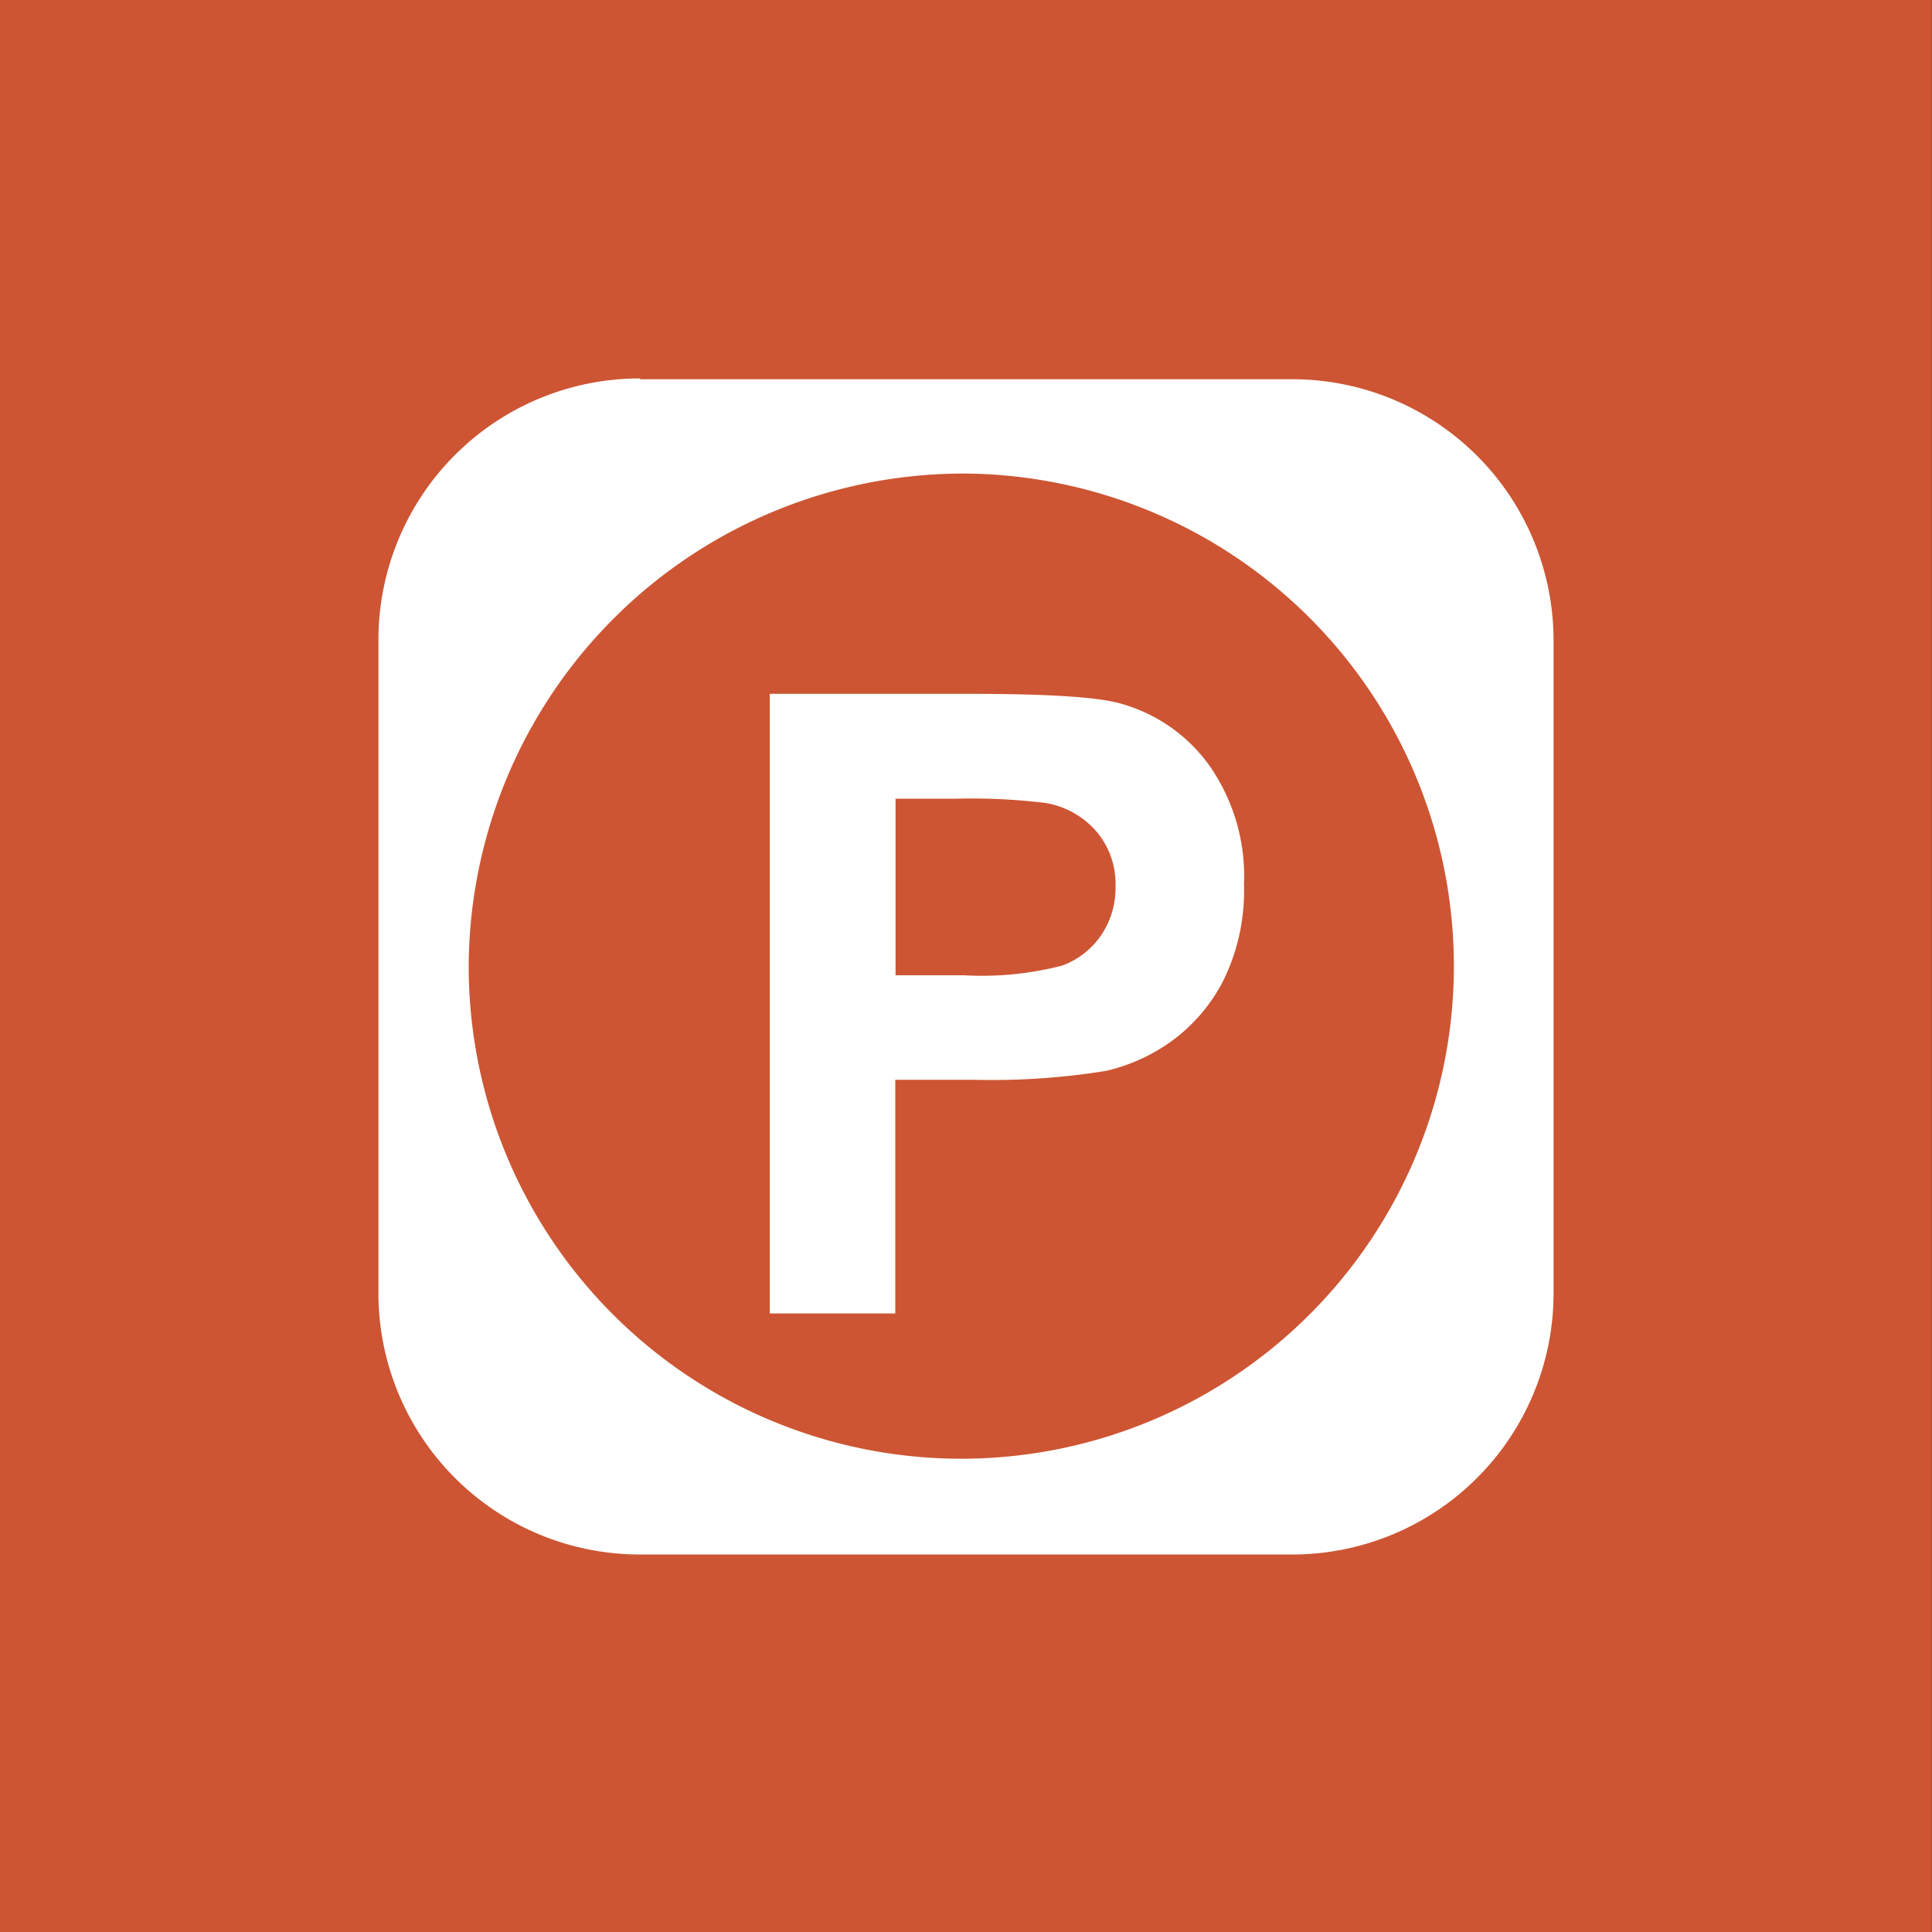 <svg id="Layer_1" data-name="Layer 1" xmlns="http://www.w3.org/2000/svg" viewBox="0 0 122.88 122.88"><rect x="0" y="0" width="122.88" height="122.88" fill="#333333" stroke="none"/><defs><style>.cls-1{fill:#cd5533;}.cls-1,.cls-2{fill-rule:evenodd;}.cls-2{fill:#fff;}</style></defs><title>77</title><path class="cls-1" d="M329.13,2803.12H452V2926H329.13V2803.12" transform="translate(-329.13 -2803.12)"/><path class="cls-2" d="M386.09,2853.92v11.23h4.34a20.35,20.35,0,0,0,6.27-.62,5.15,5.15,0,0,0,2.48-1.95,5.34,5.34,0,0,0,.9-3.07,5.15,5.15,0,0,0-1.26-3.56,5.51,5.51,0,0,0-3.19-1.76,38.83,38.83,0,0,0-5.71-.27h-3.83Zm-8,32.75v-39.42h12.76q7.25,0,9.45.59a10.36,10.36,0,0,1,5.67,3.86,12.25,12.25,0,0,1,2.28,7.68,12.93,12.93,0,0,1-1.31,6.1,10.88,10.88,0,0,1-3.34,3.89,11.54,11.54,0,0,1-4.12,1.86,45.28,45.28,0,0,1-8.24.57h-5.17v14.86h-8Z" transform="translate(-329.13 -2803.12)"/><path class="cls-2" d="M390.57,2833.24a31.33,31.33,0,1,1-31.63,31.32,31.48,31.48,0,0,1,31.63-31.32m-20.72-6h41.44a16.62,16.62,0,0,1,16.65,16.49v41.77a16.62,16.62,0,0,1-16.65,16.49H369.85a16.62,16.62,0,0,1-16.65-16.49v-41.77A16.62,16.62,0,0,1,369.85,2827.19Z" transform="translate(-329.13 -2803.12)"/></svg>